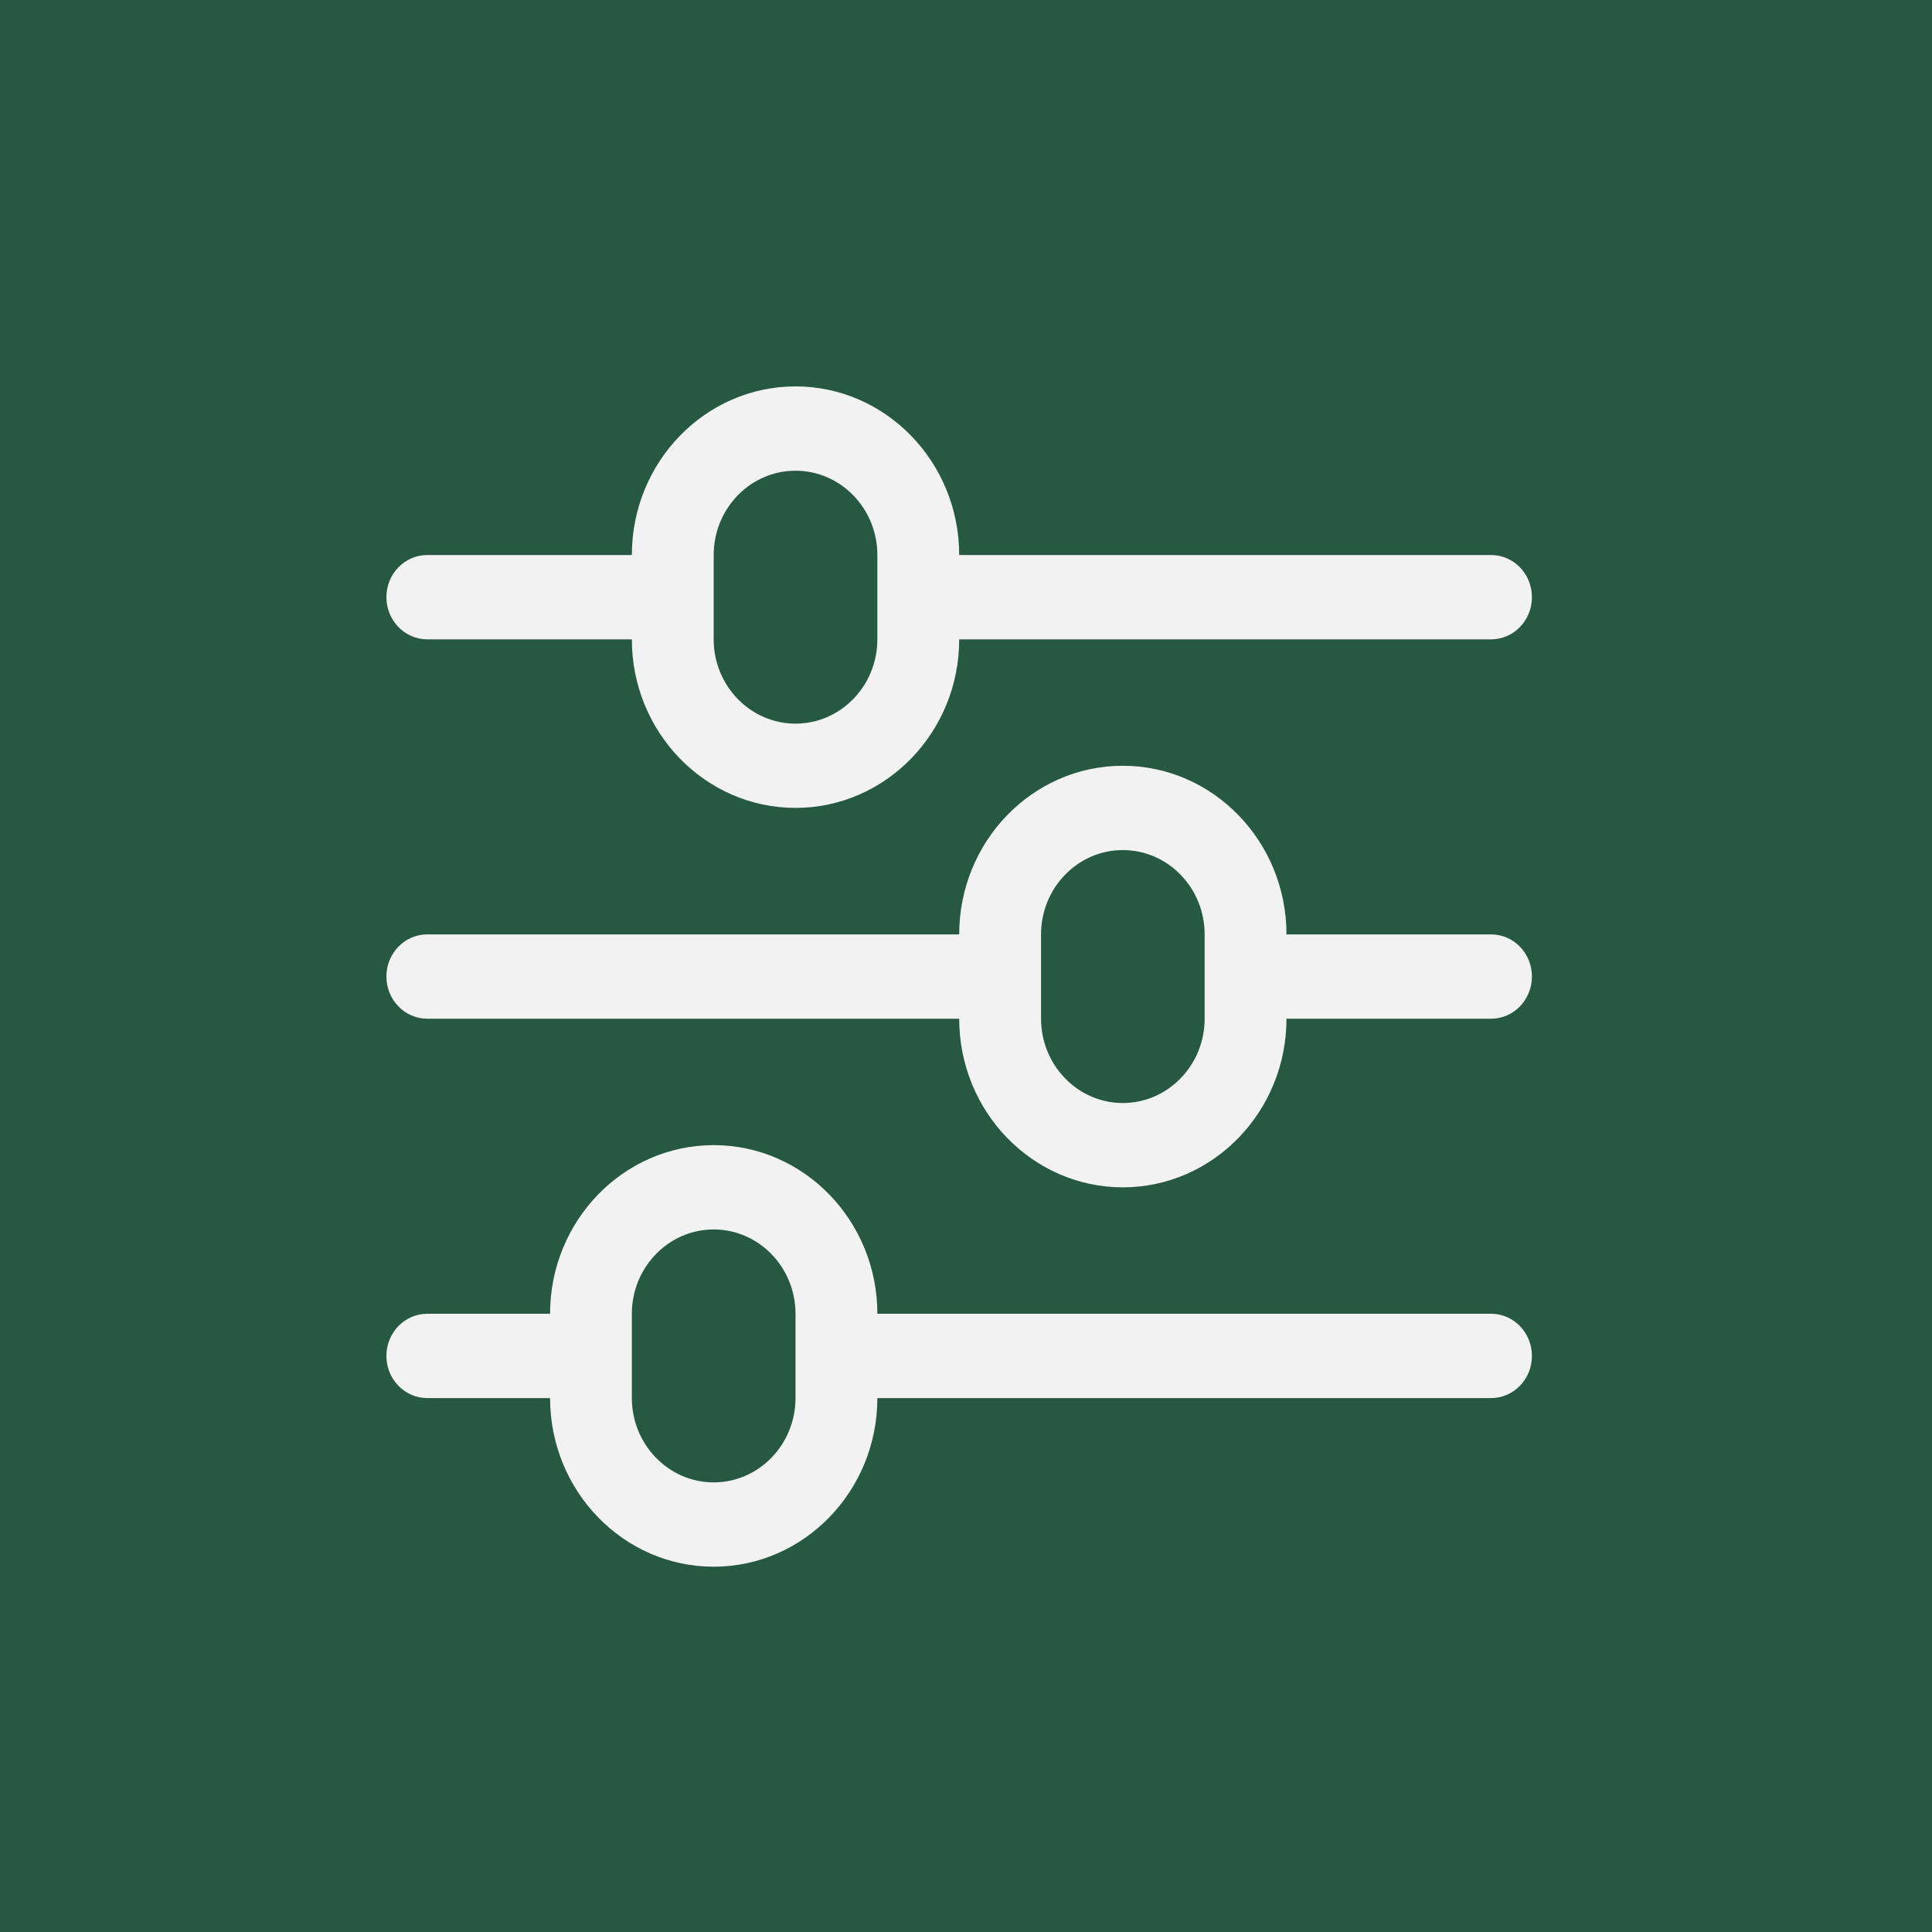 <svg width="25" height="25" viewBox="0 0 25 25" fill="none" xmlns="http://www.w3.org/2000/svg">
<rect x="0" y="0" width="25" height="25" fill="#808080" stroke="none"/>
<g clip-path="url(#clip0_655_1964)">
<rect width="25" height="25" fill="#F2F2F2"/>
<g clip-path="url(#clip1_655_1964)">
<rect width="25" height="25" fill="#F2F2F2"/>
<rect width="25" height="25" fill="#275942"/>
<path d="M19.294 12.091H16.647C16.647 10.888 15.697 9.909 14.529 9.909C13.361 9.909 12.412 10.888 12.412 12.091H5.529C5.237 12.091 5 12.335 5 12.636C5 12.938 5.237 13.182 5.529 13.182H12.412C12.412 14.385 13.361 15.364 14.529 15.364C15.697 15.364 16.647 14.385 16.647 13.182H19.294C19.587 13.182 19.823 12.938 19.823 12.636C19.823 12.335 19.587 12.091 19.294 12.091ZM15.588 13.182C15.588 13.783 15.113 14.273 14.529 14.273C13.946 14.273 13.471 13.783 13.471 13.182V12.091C13.471 11.489 13.946 11 14.529 11C15.113 11 15.588 11.489 15.588 12.091V13.182ZM19.294 17H11.353C11.353 15.797 10.403 14.818 9.235 14.818C8.067 14.818 7.118 15.797 7.118 17H5.529C5.237 17 5 17.244 5 17.546C5 17.847 5.237 18.091 5.529 18.091H7.118C7.118 19.294 8.067 20.273 9.235 20.273C10.403 20.273 11.353 19.294 11.353 18.091H19.294C19.587 18.091 19.823 17.847 19.823 17.546C19.823 17.244 19.587 17 19.294 17ZM10.294 18.091C10.294 18.692 9.819 19.182 9.235 19.182C8.652 19.182 8.176 18.692 8.176 18.091V17C8.176 16.399 8.652 15.909 9.235 15.909C9.819 15.909 10.294 16.399 10.294 17V18.091ZM5.529 8.273H8.176C8.176 9.476 9.126 10.454 10.294 10.454C11.462 10.454 12.412 9.476 12.412 8.273H19.294C19.587 8.273 19.823 8.029 19.823 7.727C19.823 7.426 19.587 7.182 19.294 7.182H12.412C12.412 5.979 11.462 5 10.294 5C9.126 5 8.176 5.979 8.176 7.182H5.529C5.237 7.182 5 7.426 5 7.727C5 8.029 5.237 8.273 5.529 8.273ZM9.235 7.182C9.235 6.58 9.71 6.091 10.294 6.091C10.878 6.091 11.353 6.58 11.353 7.182V8.273C11.353 8.874 10.878 9.364 10.294 9.364C9.71 9.364 9.235 8.874 9.235 8.273V7.182Z" fill="#F2F2F2"/>
</g>
</g>
<defs>
<clipPath id="clip0_655_1964">
<rect width="25" height="25" fill="white"/>
</clipPath>
<clipPath id="clip1_655_1964">
<rect width="25" height="25" fill="white"/>
</clipPath>
</defs>
</svg>
